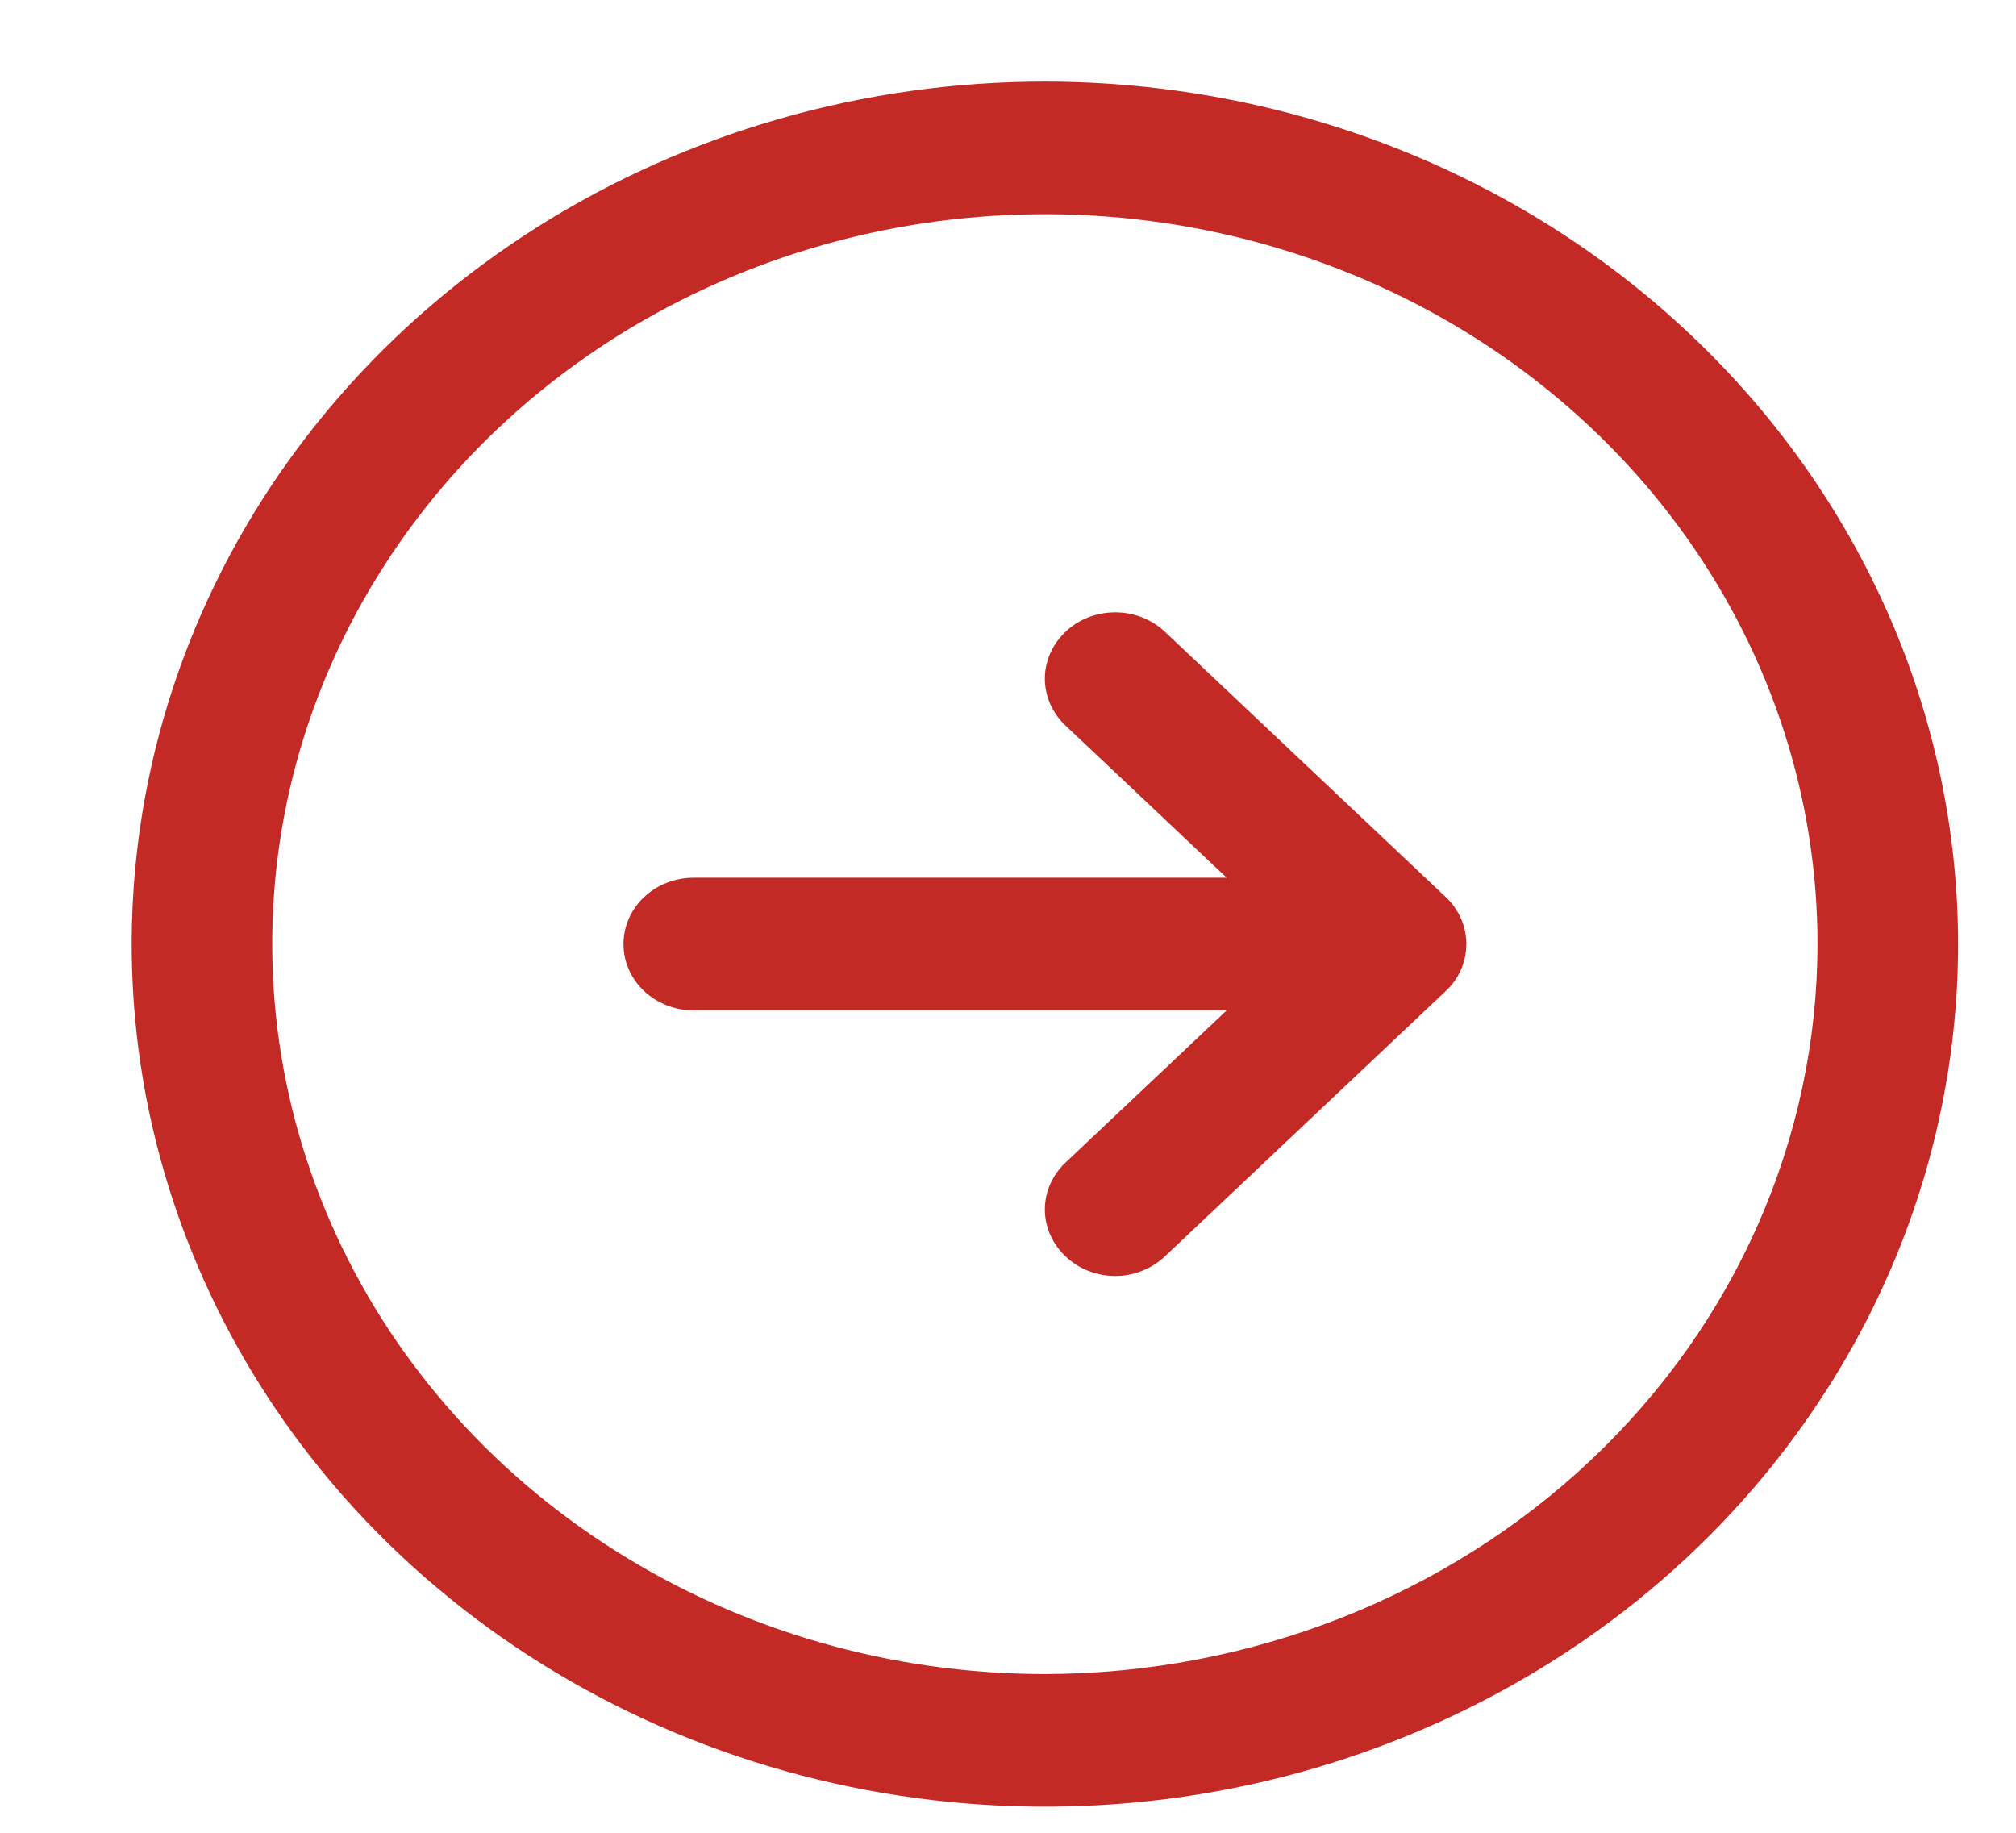 <svg width="11" height="10" viewBox="0 0 11 10" fill="none" xmlns="http://www.w3.org/2000/svg">
<path d="M5.701 0.445C4.716 0.445 3.753 0.721 2.933 1.238C2.114 1.755 1.475 2.49 1.098 3.35C0.721 4.21 0.622 5.156 0.814 6.069C1.007 6.982 1.481 7.821 2.178 8.479C2.875 9.137 3.763 9.586 4.729 9.767C5.696 9.949 6.698 9.856 7.608 9.499C8.519 9.143 9.297 8.54 9.844 7.766C10.392 6.992 10.684 6.082 10.684 5.151C10.683 3.903 10.157 2.707 9.223 1.825C8.289 0.942 7.022 0.446 5.701 0.445ZM5.701 9.134C4.868 9.134 4.052 8.9 3.359 8.462C2.666 8.025 2.125 7.403 1.806 6.675C1.487 5.947 1.404 5.147 1.566 4.374C1.729 3.602 2.131 2.892 2.72 2.335C3.31 1.778 4.061 1.399 4.879 1.245C5.697 1.092 6.544 1.17 7.315 1.472C8.085 1.773 8.744 2.284 9.207 2.939C9.67 3.594 9.917 4.363 9.917 5.151C9.916 6.207 9.472 7.219 8.681 7.966C7.891 8.712 6.819 9.132 5.701 9.134ZM7.889 4.895C7.925 4.929 7.953 4.969 7.972 5.012C7.991 5.056 8.001 5.104 8.001 5.151C8.001 5.199 7.991 5.246 7.972 5.29C7.953 5.334 7.925 5.374 7.889 5.407L6.356 6.855C6.284 6.923 6.186 6.962 6.085 6.962C5.983 6.962 5.885 6.923 5.814 6.855C5.742 6.787 5.701 6.695 5.701 6.599C5.701 6.503 5.742 6.411 5.814 6.343L6.693 5.513H3.785C3.683 5.513 3.586 5.475 3.514 5.407C3.442 5.339 3.402 5.247 3.402 5.151C3.402 5.055 3.442 4.963 3.514 4.895C3.586 4.827 3.683 4.789 3.785 4.789H6.693L5.814 3.959C5.742 3.891 5.701 3.799 5.701 3.703C5.701 3.607 5.742 3.515 5.814 3.447C5.885 3.379 5.983 3.341 6.085 3.341C6.186 3.341 6.284 3.379 6.356 3.447L7.889 4.895Z" fill="#C42A25"/>
</svg>
